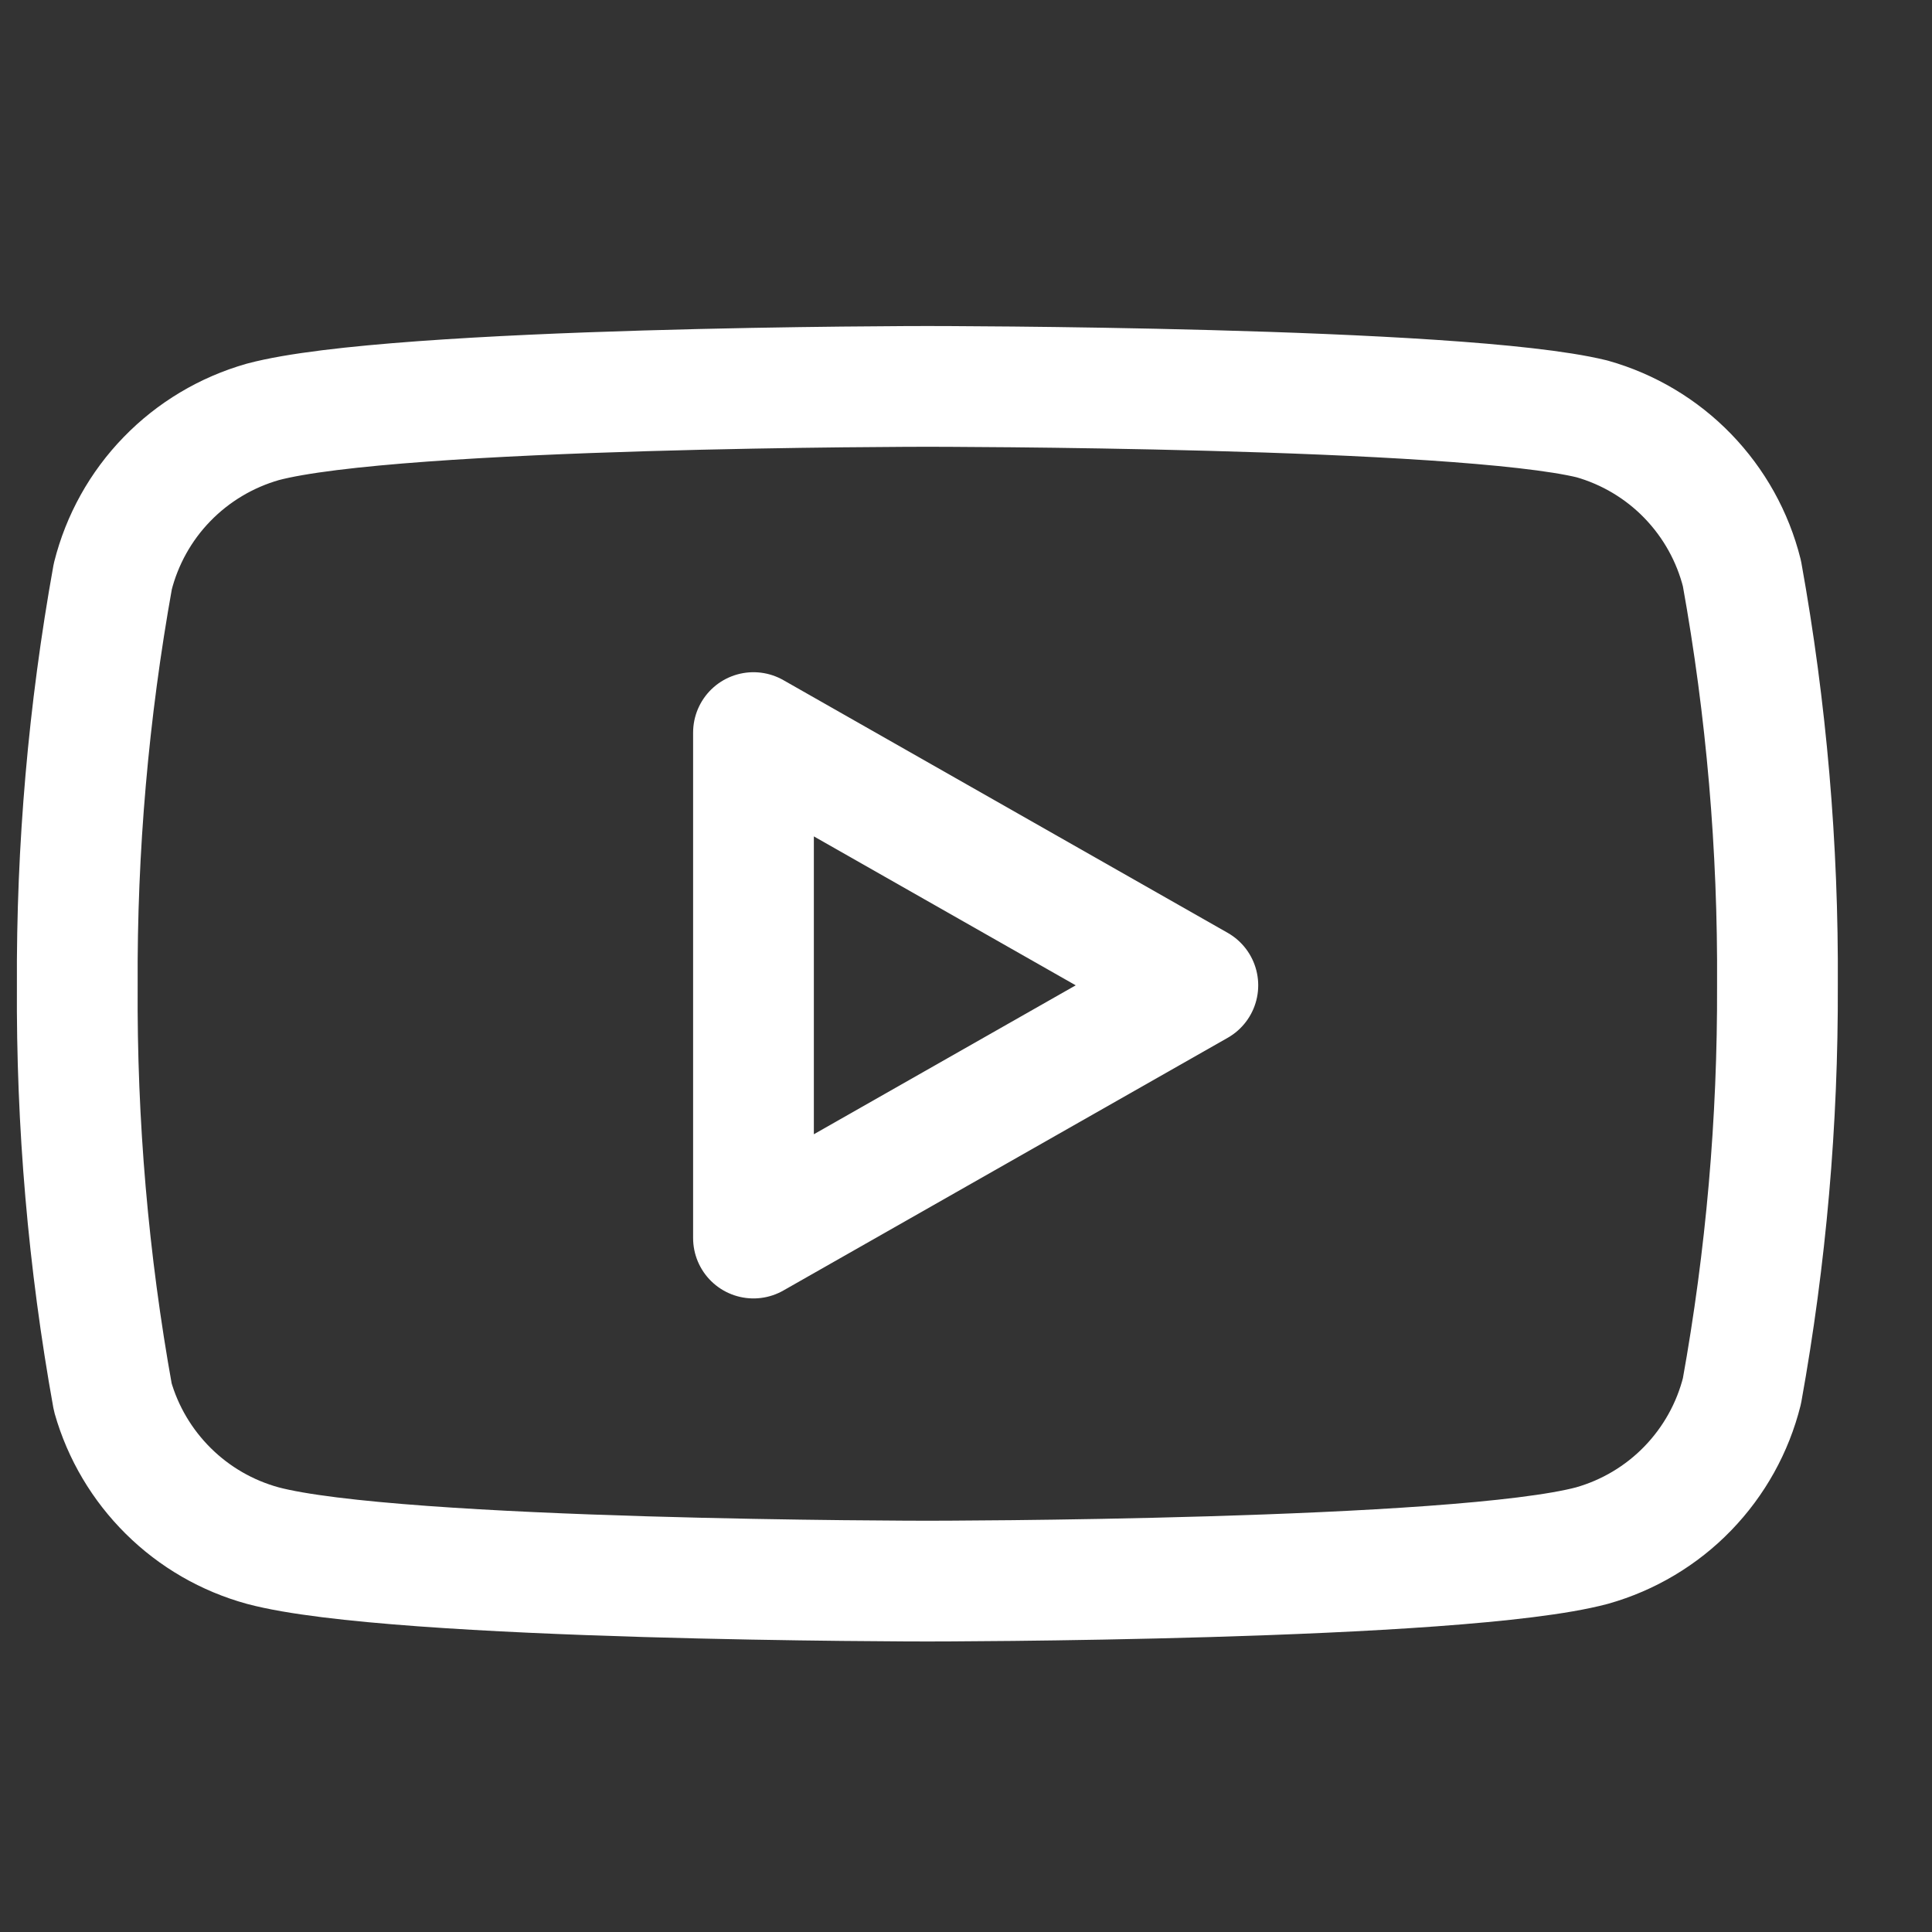 <svg width="16" height="16" viewBox="0 0 16 16" fill="none" xmlns="http://www.w3.org/2000/svg">
<rect x="0" y="0" width="16" height="16" fill="#333333" stroke="none"/>
<g clip-path="url(#clip0)">
<path d="M14.426 4.749C14.35 4.445 14.195 4.167 13.977 3.942C13.759 3.717 13.485 3.554 13.184 3.469C12.083 3.2 7.68 3.2 7.68 3.2C7.68 3.2 3.277 3.2 2.176 3.494C1.875 3.58 1.601 3.743 1.383 3.968C1.165 4.192 1.01 4.471 0.934 4.774C0.733 5.892 0.634 7.025 0.64 8.16C0.633 9.304 0.731 10.446 0.934 11.571C1.018 11.866 1.177 12.133 1.394 12.348C1.612 12.564 1.881 12.719 2.176 12.8C3.277 13.094 7.68 13.094 7.68 13.094C7.68 13.094 12.083 13.094 13.184 12.8C13.485 12.715 13.759 12.552 13.977 12.327C14.195 12.102 14.35 11.824 14.426 11.52C14.626 10.411 14.724 9.287 14.72 8.16C14.727 7.016 14.629 5.874 14.426 4.749V4.749Z" stroke="white" stroke-linecap="round" stroke-linejoin="round"/>
<path d="M6.24 10.253L9.92 8.16L6.24 6.067V10.253Z" stroke="white" stroke-linecap="round" stroke-linejoin="round"/>
</g>
<defs>
<clipPath id="clip0">
<rect width="15.36" height="15.36" fill="white" transform="translate(0 0.64)"/>
</clipPath>
</defs>
</svg>
